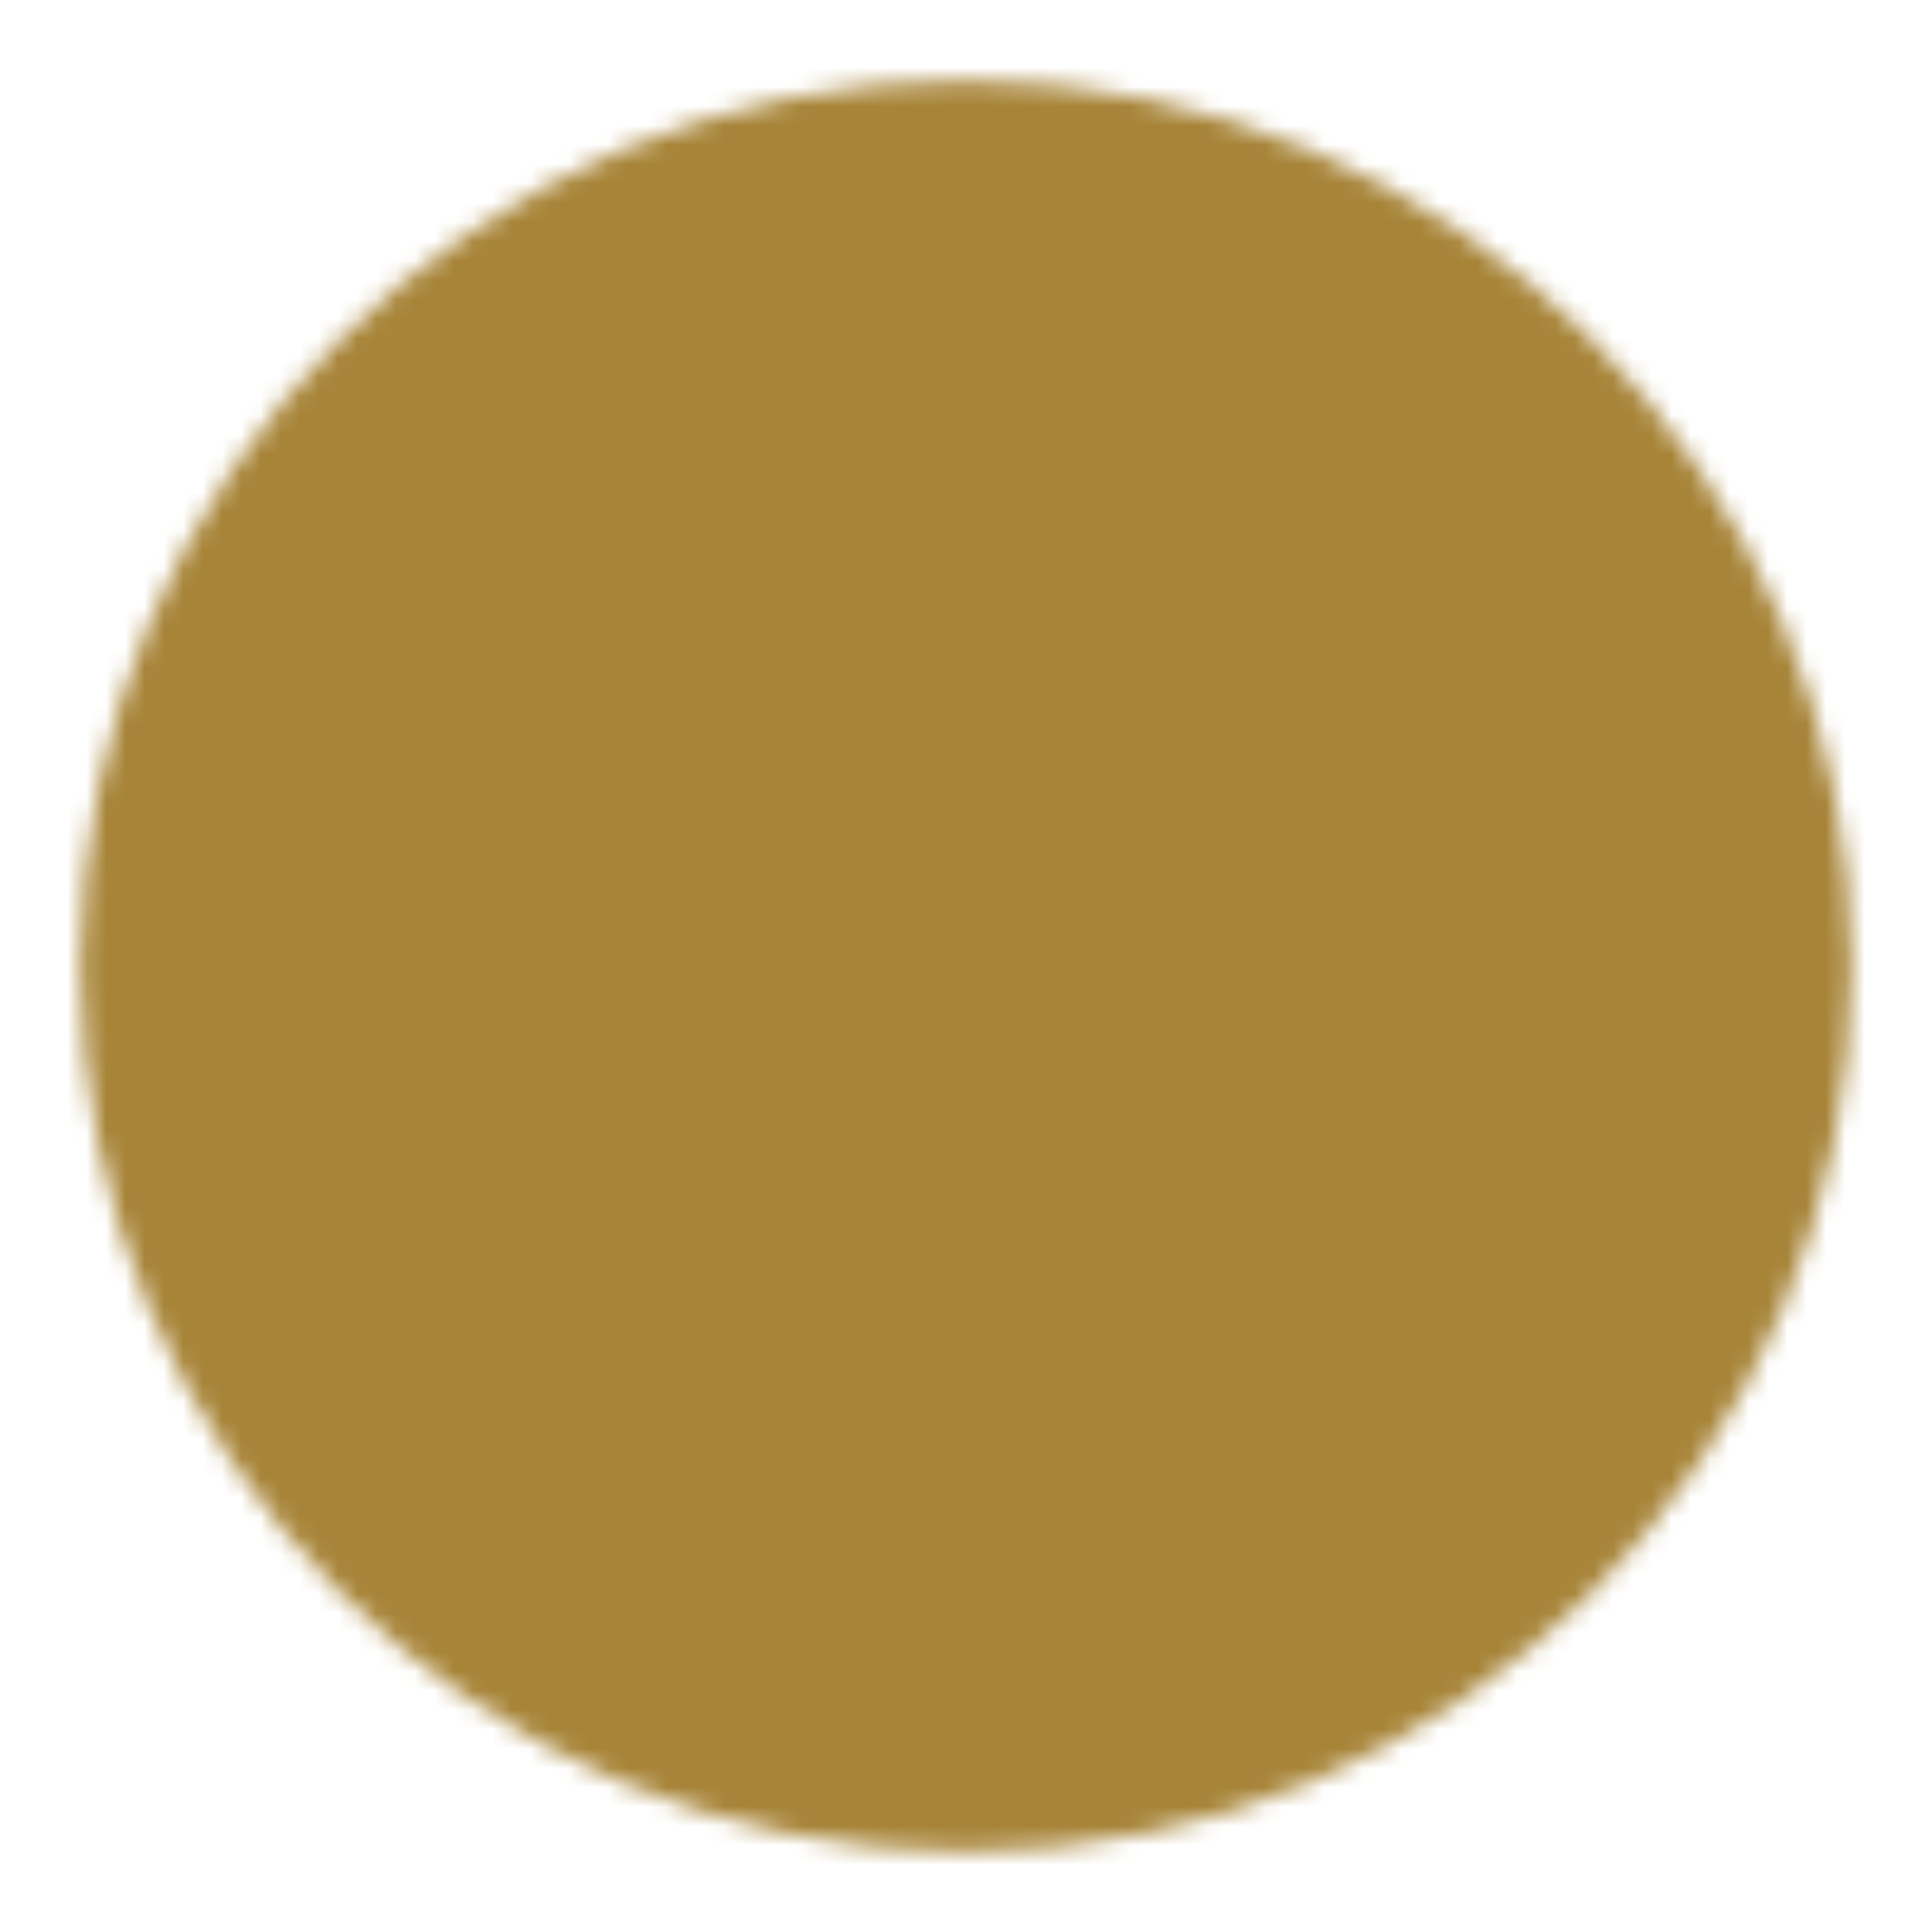 <svg width="100" height="100" fill="none" xmlns="http://www.w3.org/2000/svg"><mask id="a" style="mask-type:luminance" maskUnits="userSpaceOnUse" x="4" y="4" width="92" height="92"><path d="M50 91.667c23.013 0 41.667-18.655 41.667-41.667C91.667 26.987 73.013 8.333 50 8.333 26.988 8.333 8.333 26.987 8.333 50c0 23.012 18.654 41.667 41.667 41.667z" fill="#fff" stroke="#fff" stroke-width="8.333" stroke-linejoin="round"/><path d="M41.667 50V35.566l12.5 7.217 12.5 7.216-12.5 7.217-12.5 7.217V49.999z" fill="#000" stroke="#000" stroke-width="8.333" stroke-linejoin="round"/></mask><g mask="url(#a)"><path d="M0 0h100v100H0V0z" fill="#A78438"/></g></svg>